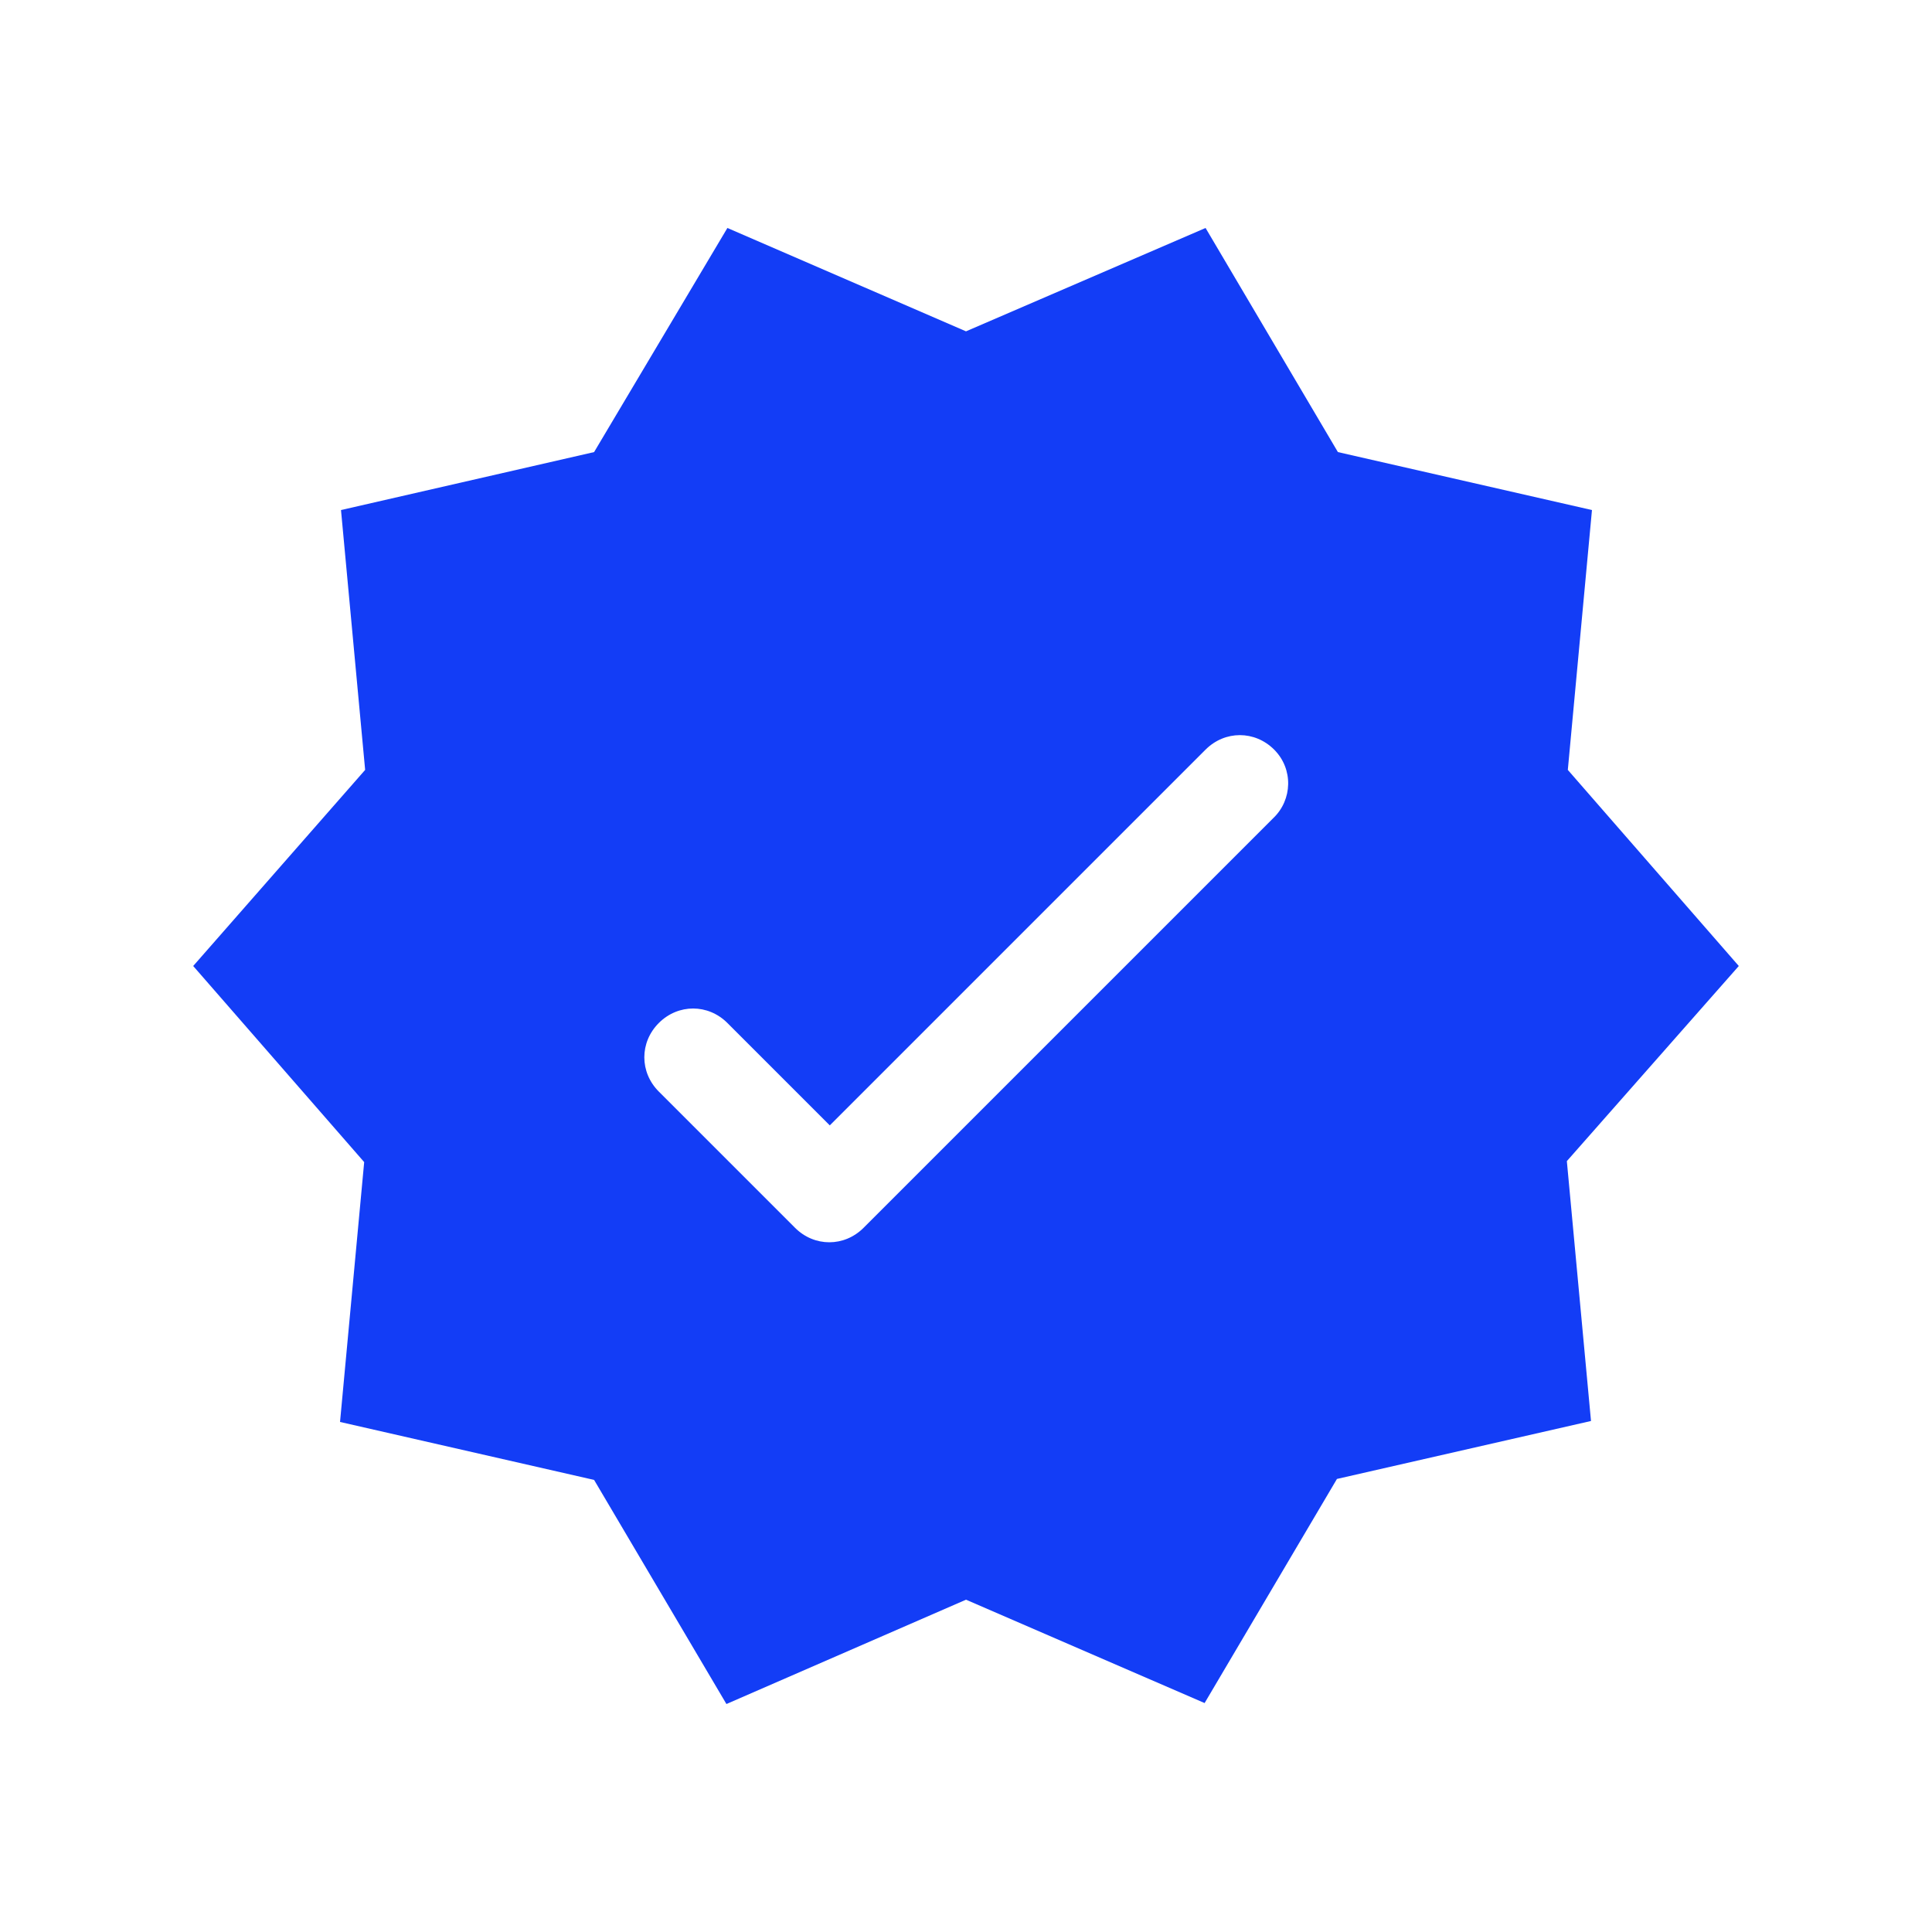 <svg fill="#133DF6" xmlns="http://www.w3.org/2000/svg" enable-background="new 0 0 20 20" height="20" viewBox="0 0 20 20" width="20"><g><rect fill="none" height="20" width="20"/></g><g><path d="M18,10l-1.77-2.03l0.25-2.69l-2.63-0.6l-1.37-2.32L10,3.43L7.53,2.36L6.15,4.68L3.53,5.28l0.25,2.69L2,10l1.77,2.03 l-0.25,2.69l2.63,0.6l1.37,2.32L10,16.56l2.47,1.07l1.37-2.32l2.63-0.6l-0.25-2.69L18,10z M13.18,8.47l-4.24,4.24 c-0.2,0.2-0.51,0.2-0.71,0L6.82,11.3c-0.2-0.2-0.2-0.51,0-0.71s0.51-0.2,0.71,0l1.06,1.06l3.89-3.89c0.2-0.2,0.51-0.2,0.71,0 S13.38,8.28,13.18,8.47z"/></g></svg>